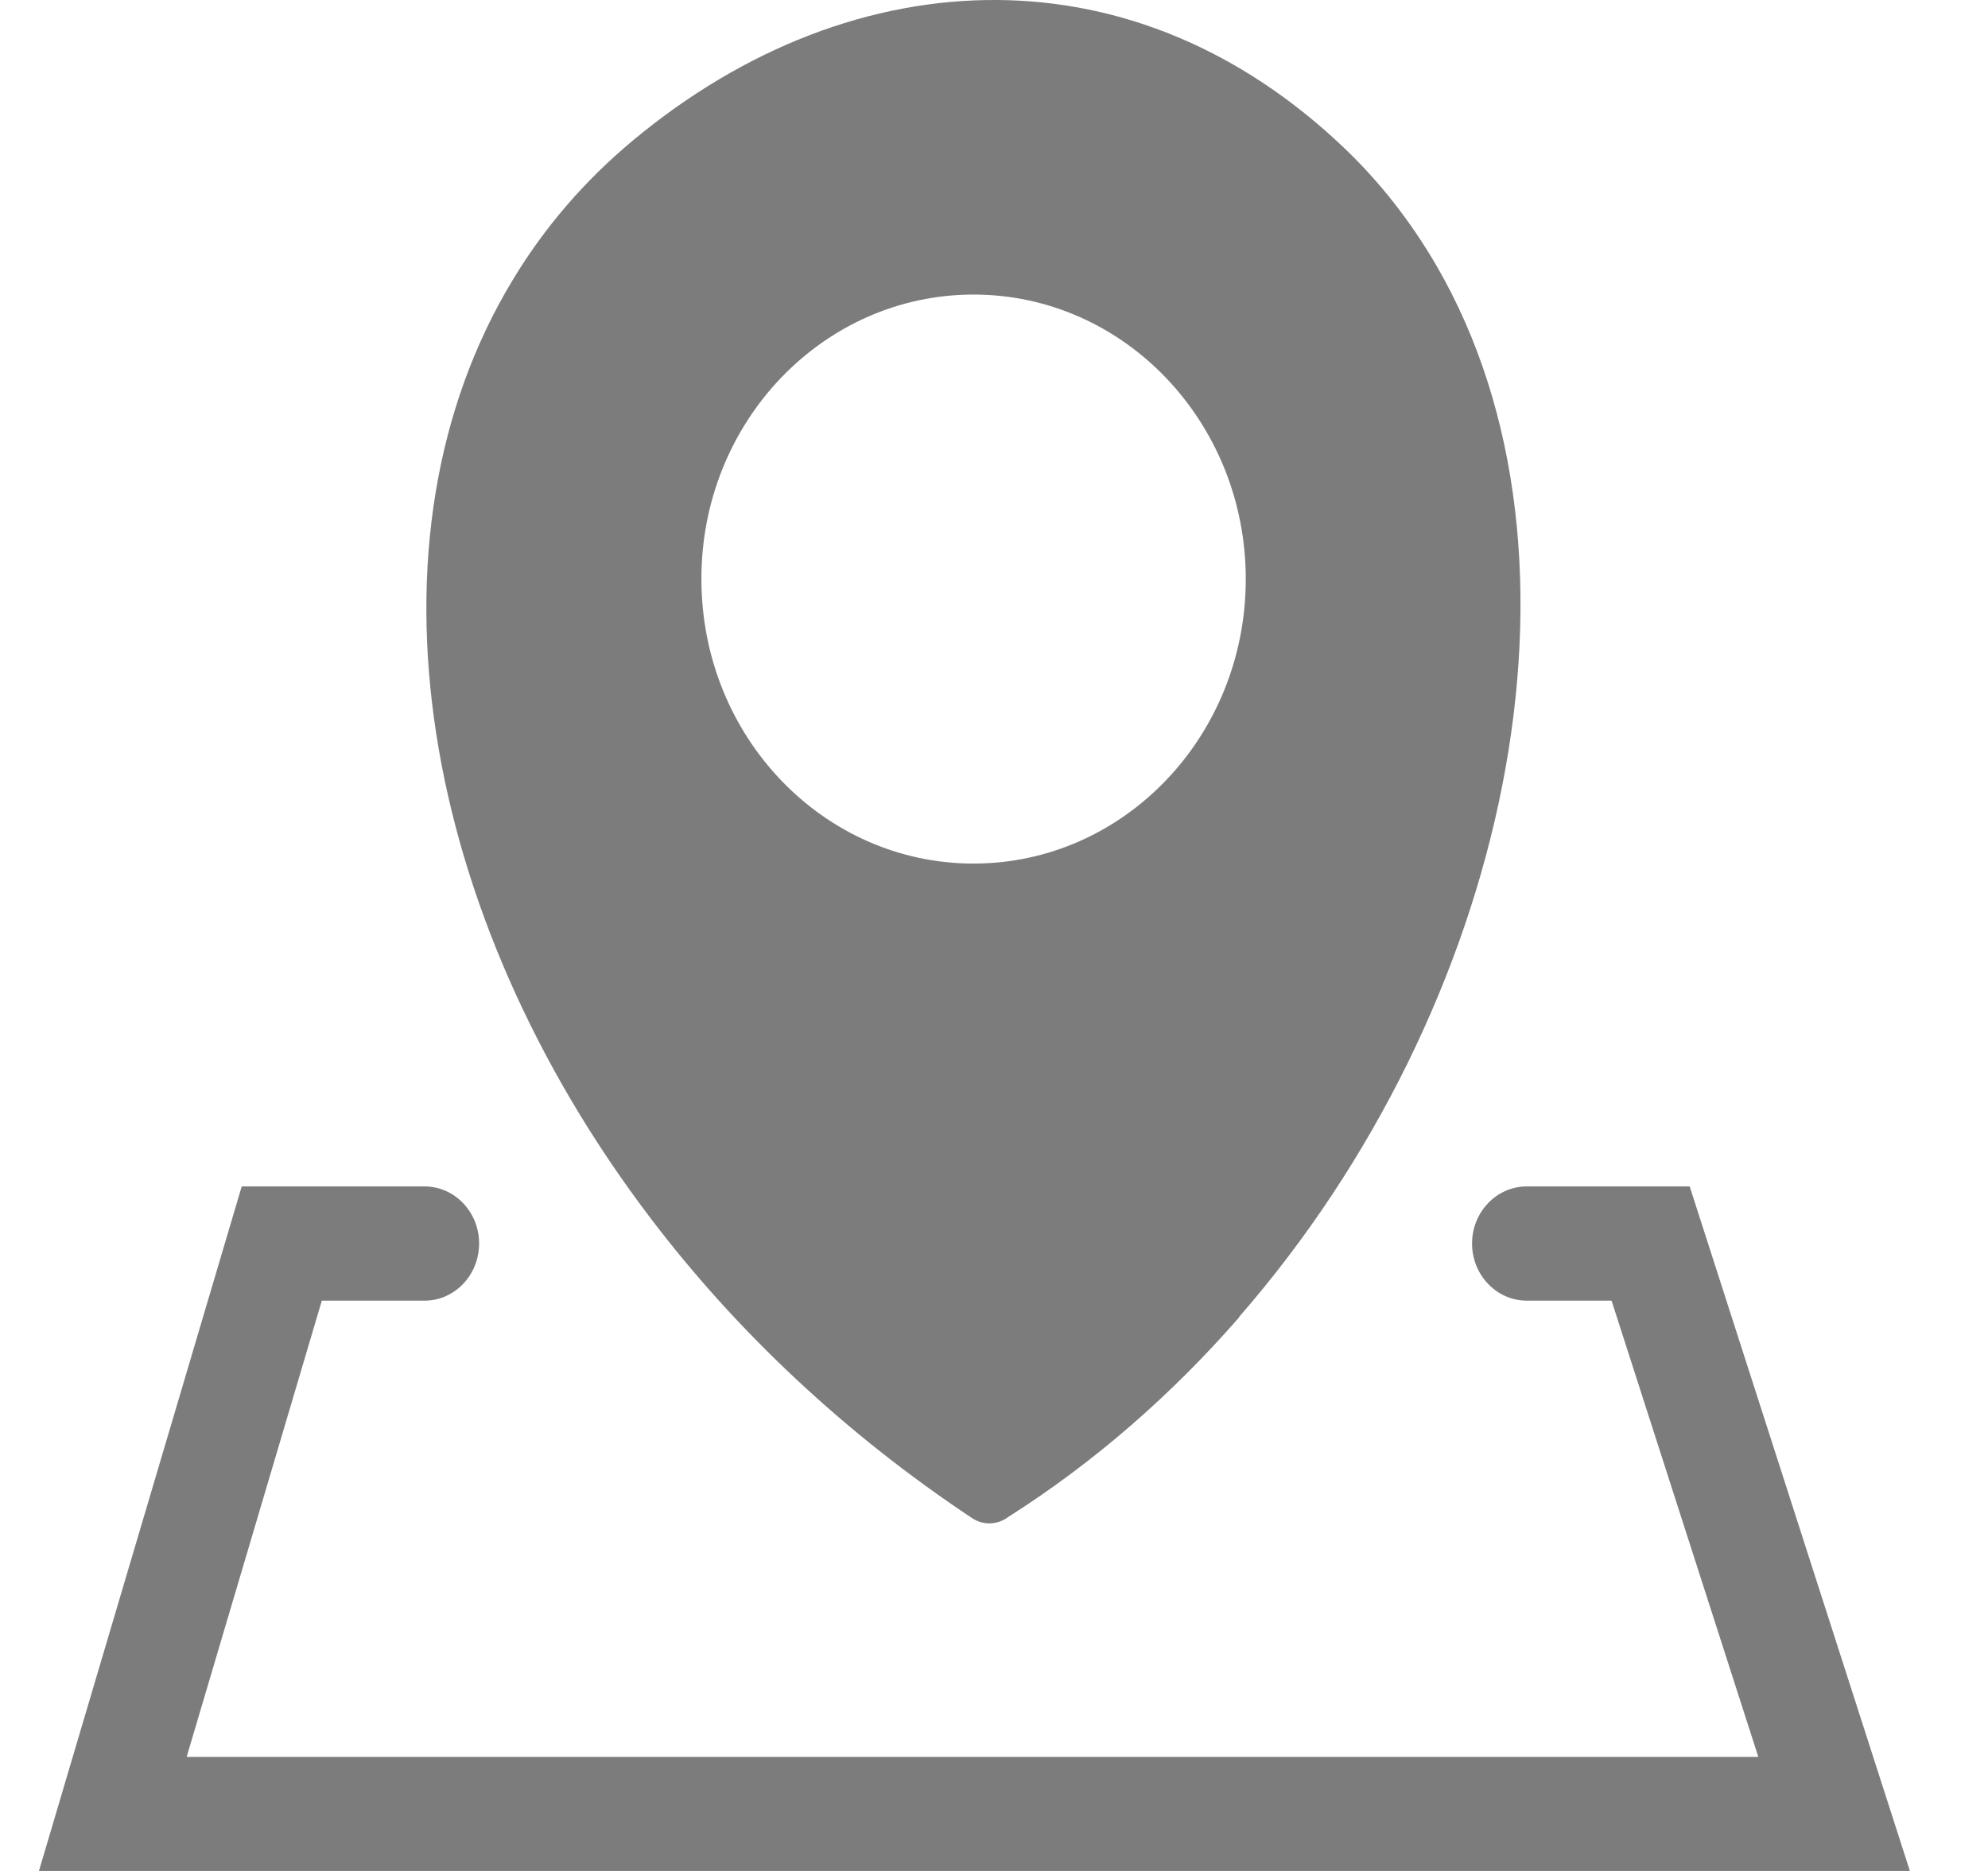 <svg width="17" height="16" viewBox="0 0 17 16" fill="none" xmlns="http://www.w3.org/2000/svg">
<path fill-rule="evenodd" clip-rule="evenodd" d="M10.595 11.267C10.028 11.917 9.368 12.499 8.626 12.97C8.535 13.04 8.411 13.049 8.31 12.981C7.215 12.253 6.294 11.378 5.571 10.428C4.574 9.12 3.945 7.669 3.73 6.272C3.511 4.855 3.716 3.493 4.39 2.385C4.656 1.946 4.996 1.548 5.41 1.203C6.362 0.41 7.449 -0.008 8.531 -4.61278e-06C9.574 0.008 10.602 0.415 11.492 1.263C11.804 1.56 12.067 1.9 12.282 2.269C13.008 3.517 13.164 5.11 12.845 6.724C12.531 8.318 11.75 9.939 10.595 11.263V11.267ZM3.63 10.146C3.888 10.146 4.097 10.365 4.097 10.634C4.097 10.904 3.888 11.123 3.63 11.123H2.752L1.596 15.025H15.036L13.781 11.123H13.056C12.798 11.123 12.588 10.904 12.588 10.634C12.588 10.365 12.798 10.146 13.056 10.146H14.449L16.332 16H0.333L2.067 10.146H3.63ZM8.325 2.519C9.612 2.519 10.653 3.61 10.653 4.952C10.653 6.297 9.61 7.385 8.325 7.385C7.039 7.385 5.998 6.297 5.998 4.952C5.996 3.608 7.039 2.519 8.325 2.519Z" fill="#7C7C7C"/>
</svg>
